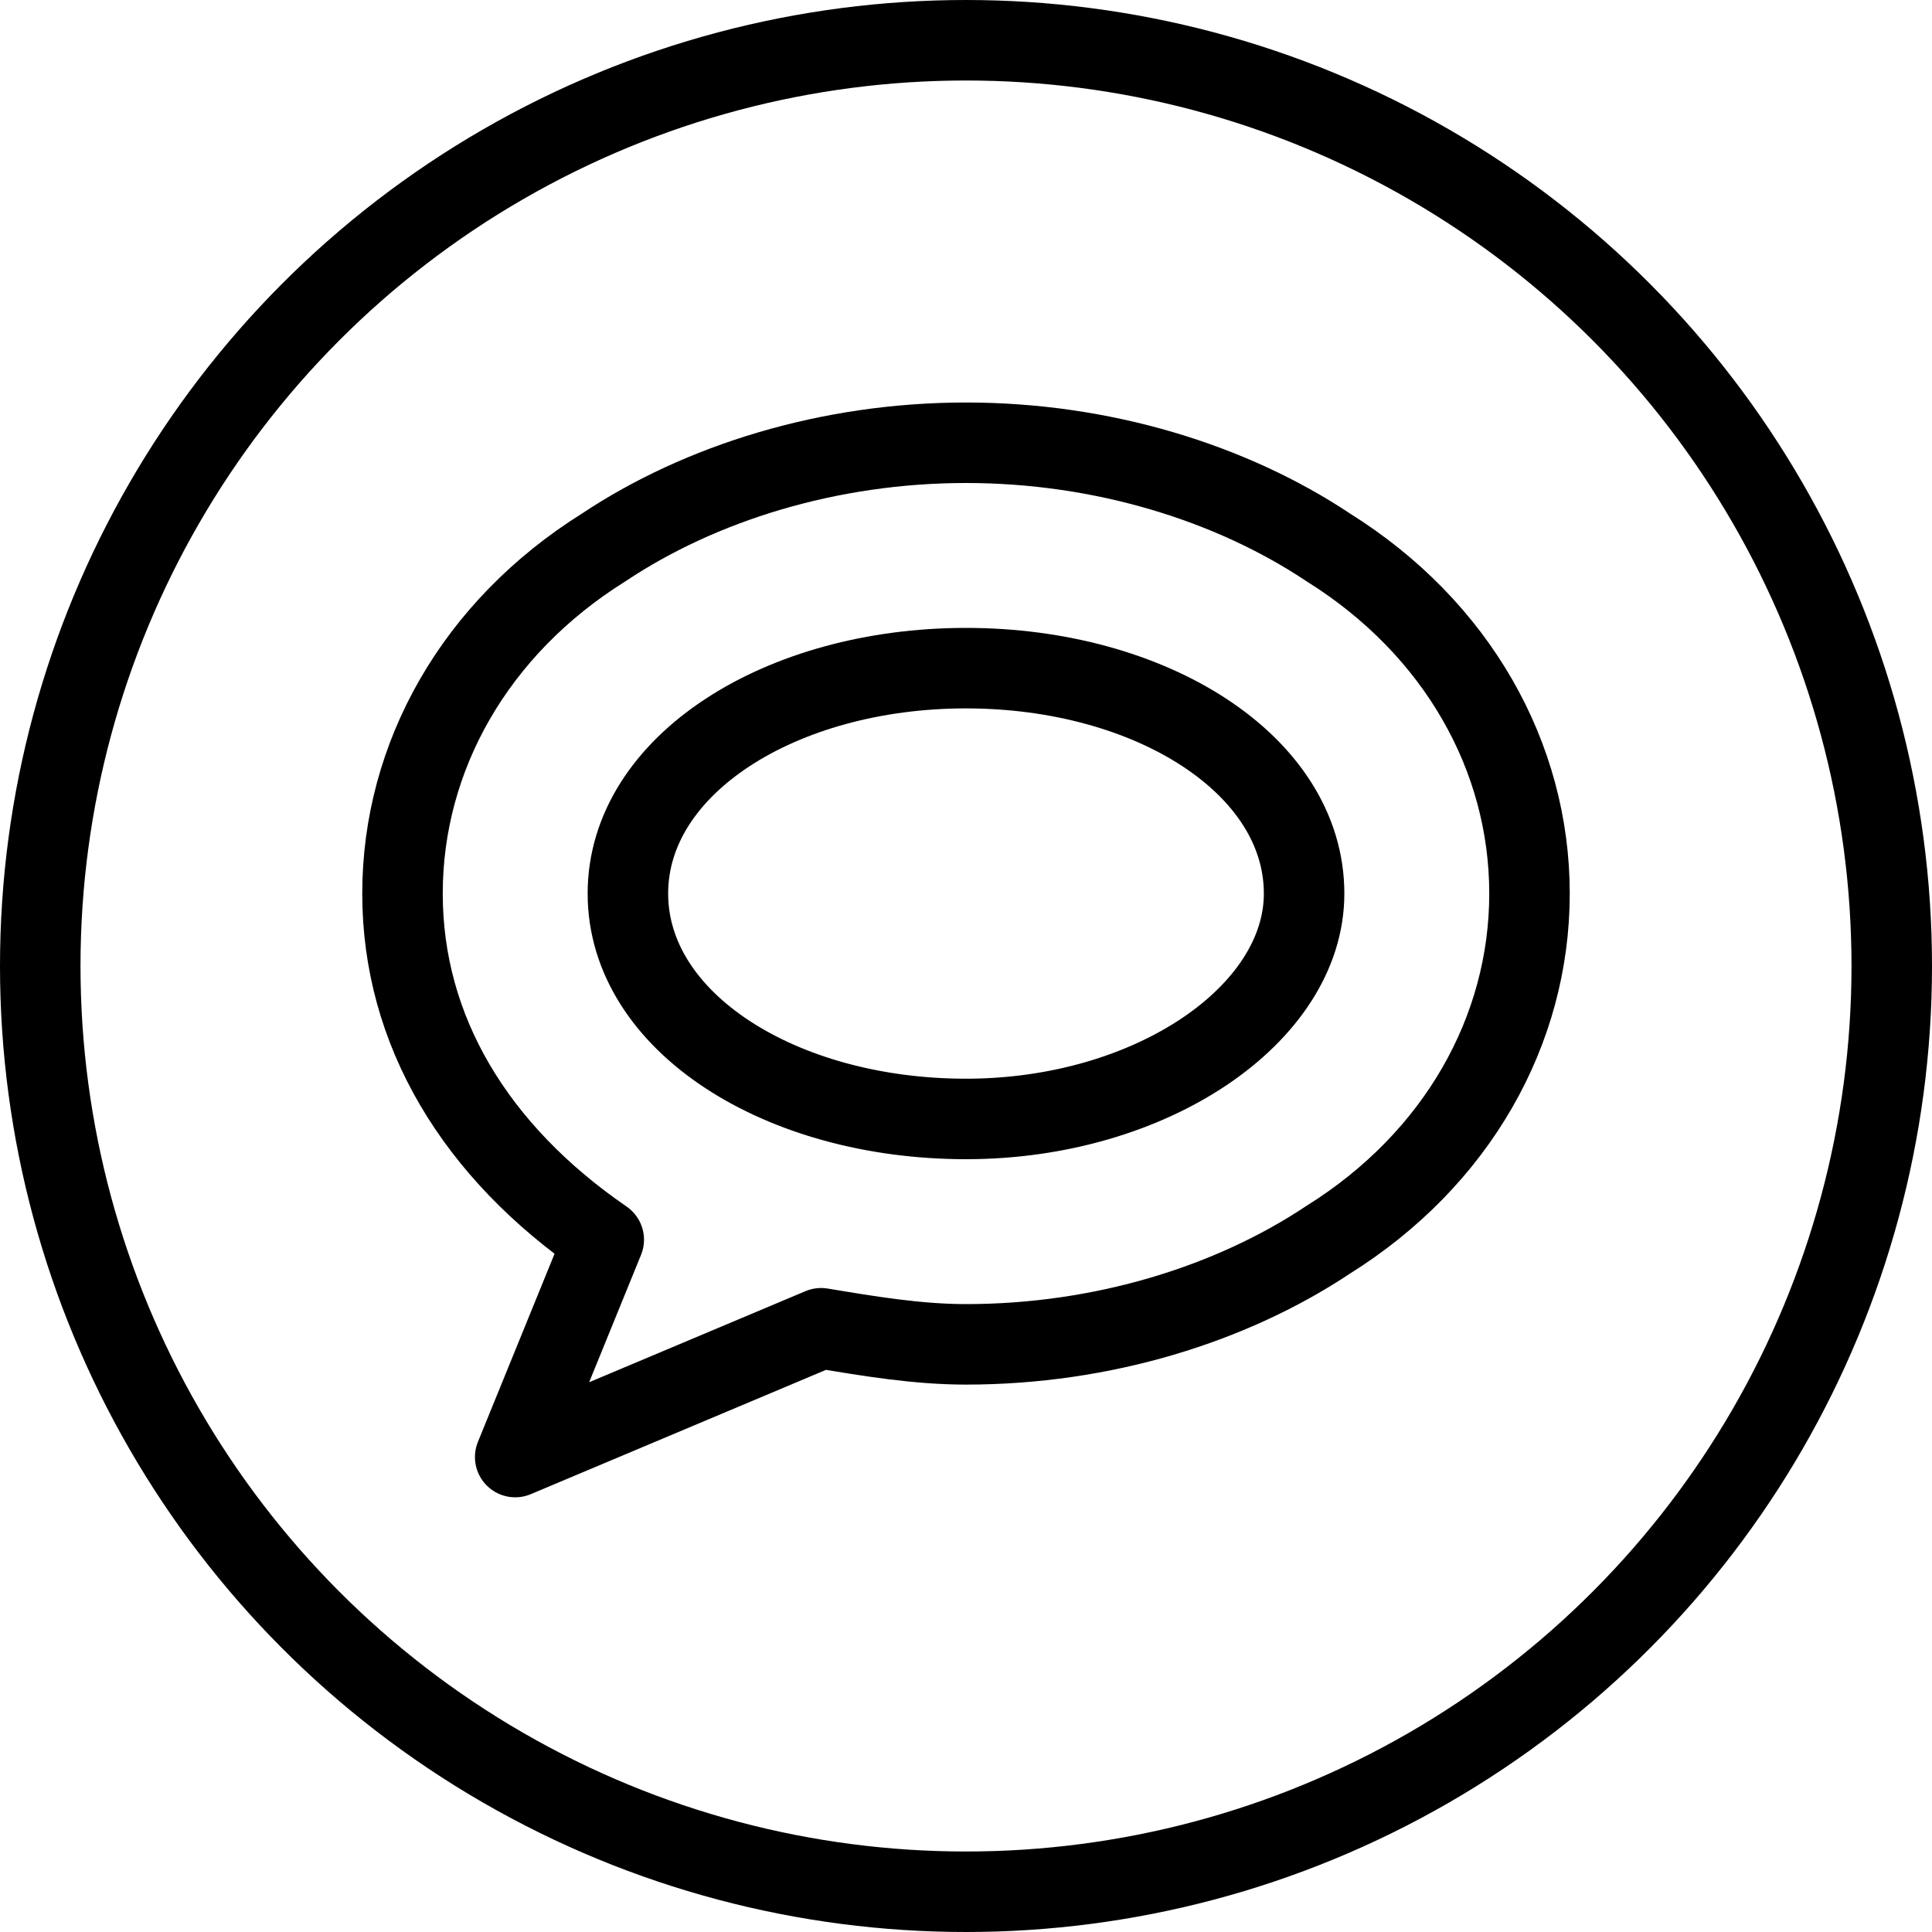 <?xml version="1.0" encoding="utf-8"?>
<!-- Generator: Adobe Illustrator 19.2.0, SVG Export Plug-In . SVG Version: 6.00 Build 0)  -->
<svg version="1.1" id="Layer_1" xmlns="http://www.w3.org/2000/svg" xmlns:xlink="http://www.w3.org/1999/xlink" x="0px" y="0px"
	 viewBox="0 0 24 24" style="enable-background:new 0 0 24 24;" xml:space="preserve">
<style type="text/css">
	.st0{display:none;}
	.st1{display:inline;}
	.st2{fill:none;stroke:#000000;stroke-linecap:round;stroke-linejoin:round;stroke-miterlimit:10;}
	.st3{fill:none;stroke:#000000;stroke-linejoin:round;stroke-miterlimit:10;}
</style>
<g id="Filled_Icons" class="st0">
	<g class="st1">
		<ellipse cx="12" cy="11.1" rx="4.2" ry="2.8"/>
		<path d="M12,0C5.4,0,0,5.4,0,12s5.4,12,12,12s12-5.4,12-12S18.6,0,12,0z M16.5,15.4c-1.2,0.8-2.9,1.3-4.5,1.3
			c-0.6,0-1.2-0.1-1.8-0.2l-3.8,1.6l1.1-2.7c-1.6-1-2.5-2.6-2.5-4.3c0-1.7,0.9-3.3,2.5-4.3C8.7,6,10.3,5.5,12,5.5
			c1.7,0,3.3,0.5,4.5,1.3c1.6,1,2.5,2.6,2.5,4.3C19,12.8,18.1,14.3,16.5,15.4z"/>
	</g>
</g>
<g id="Outline_Icons">
	<g>
		<circle class="st2" cx="12" cy="12" r="11.5"/>
		<g>
			<path class="st3" d="M10.2,16.5c0.6,0.1,1.2,0.2,1.8,0.2c1.7,0,3.3-0.5,4.5-1.3c1.6-1,2.5-2.6,2.5-4.3c0-1.7-0.9-3.3-2.5-4.3
				C15.3,6,13.7,5.5,12,5.5c-1.7,0-3.3,0.5-4.5,1.3C5.9,7.8,5,9.4,5,11.1c0,1.7,0.9,3.2,2.5,4.3l-1.1,2.7L10.2,16.5z M12,8.3
				c2.3,0,4.2,1.2,4.2,2.8c0,1.5-1.9,2.8-4.2,2.8c-2.3,0-4.2-1.2-4.2-2.8C7.8,9.5,9.7,8.3,12,8.3z"/>
		</g>
	</g>
</g>
</svg>
